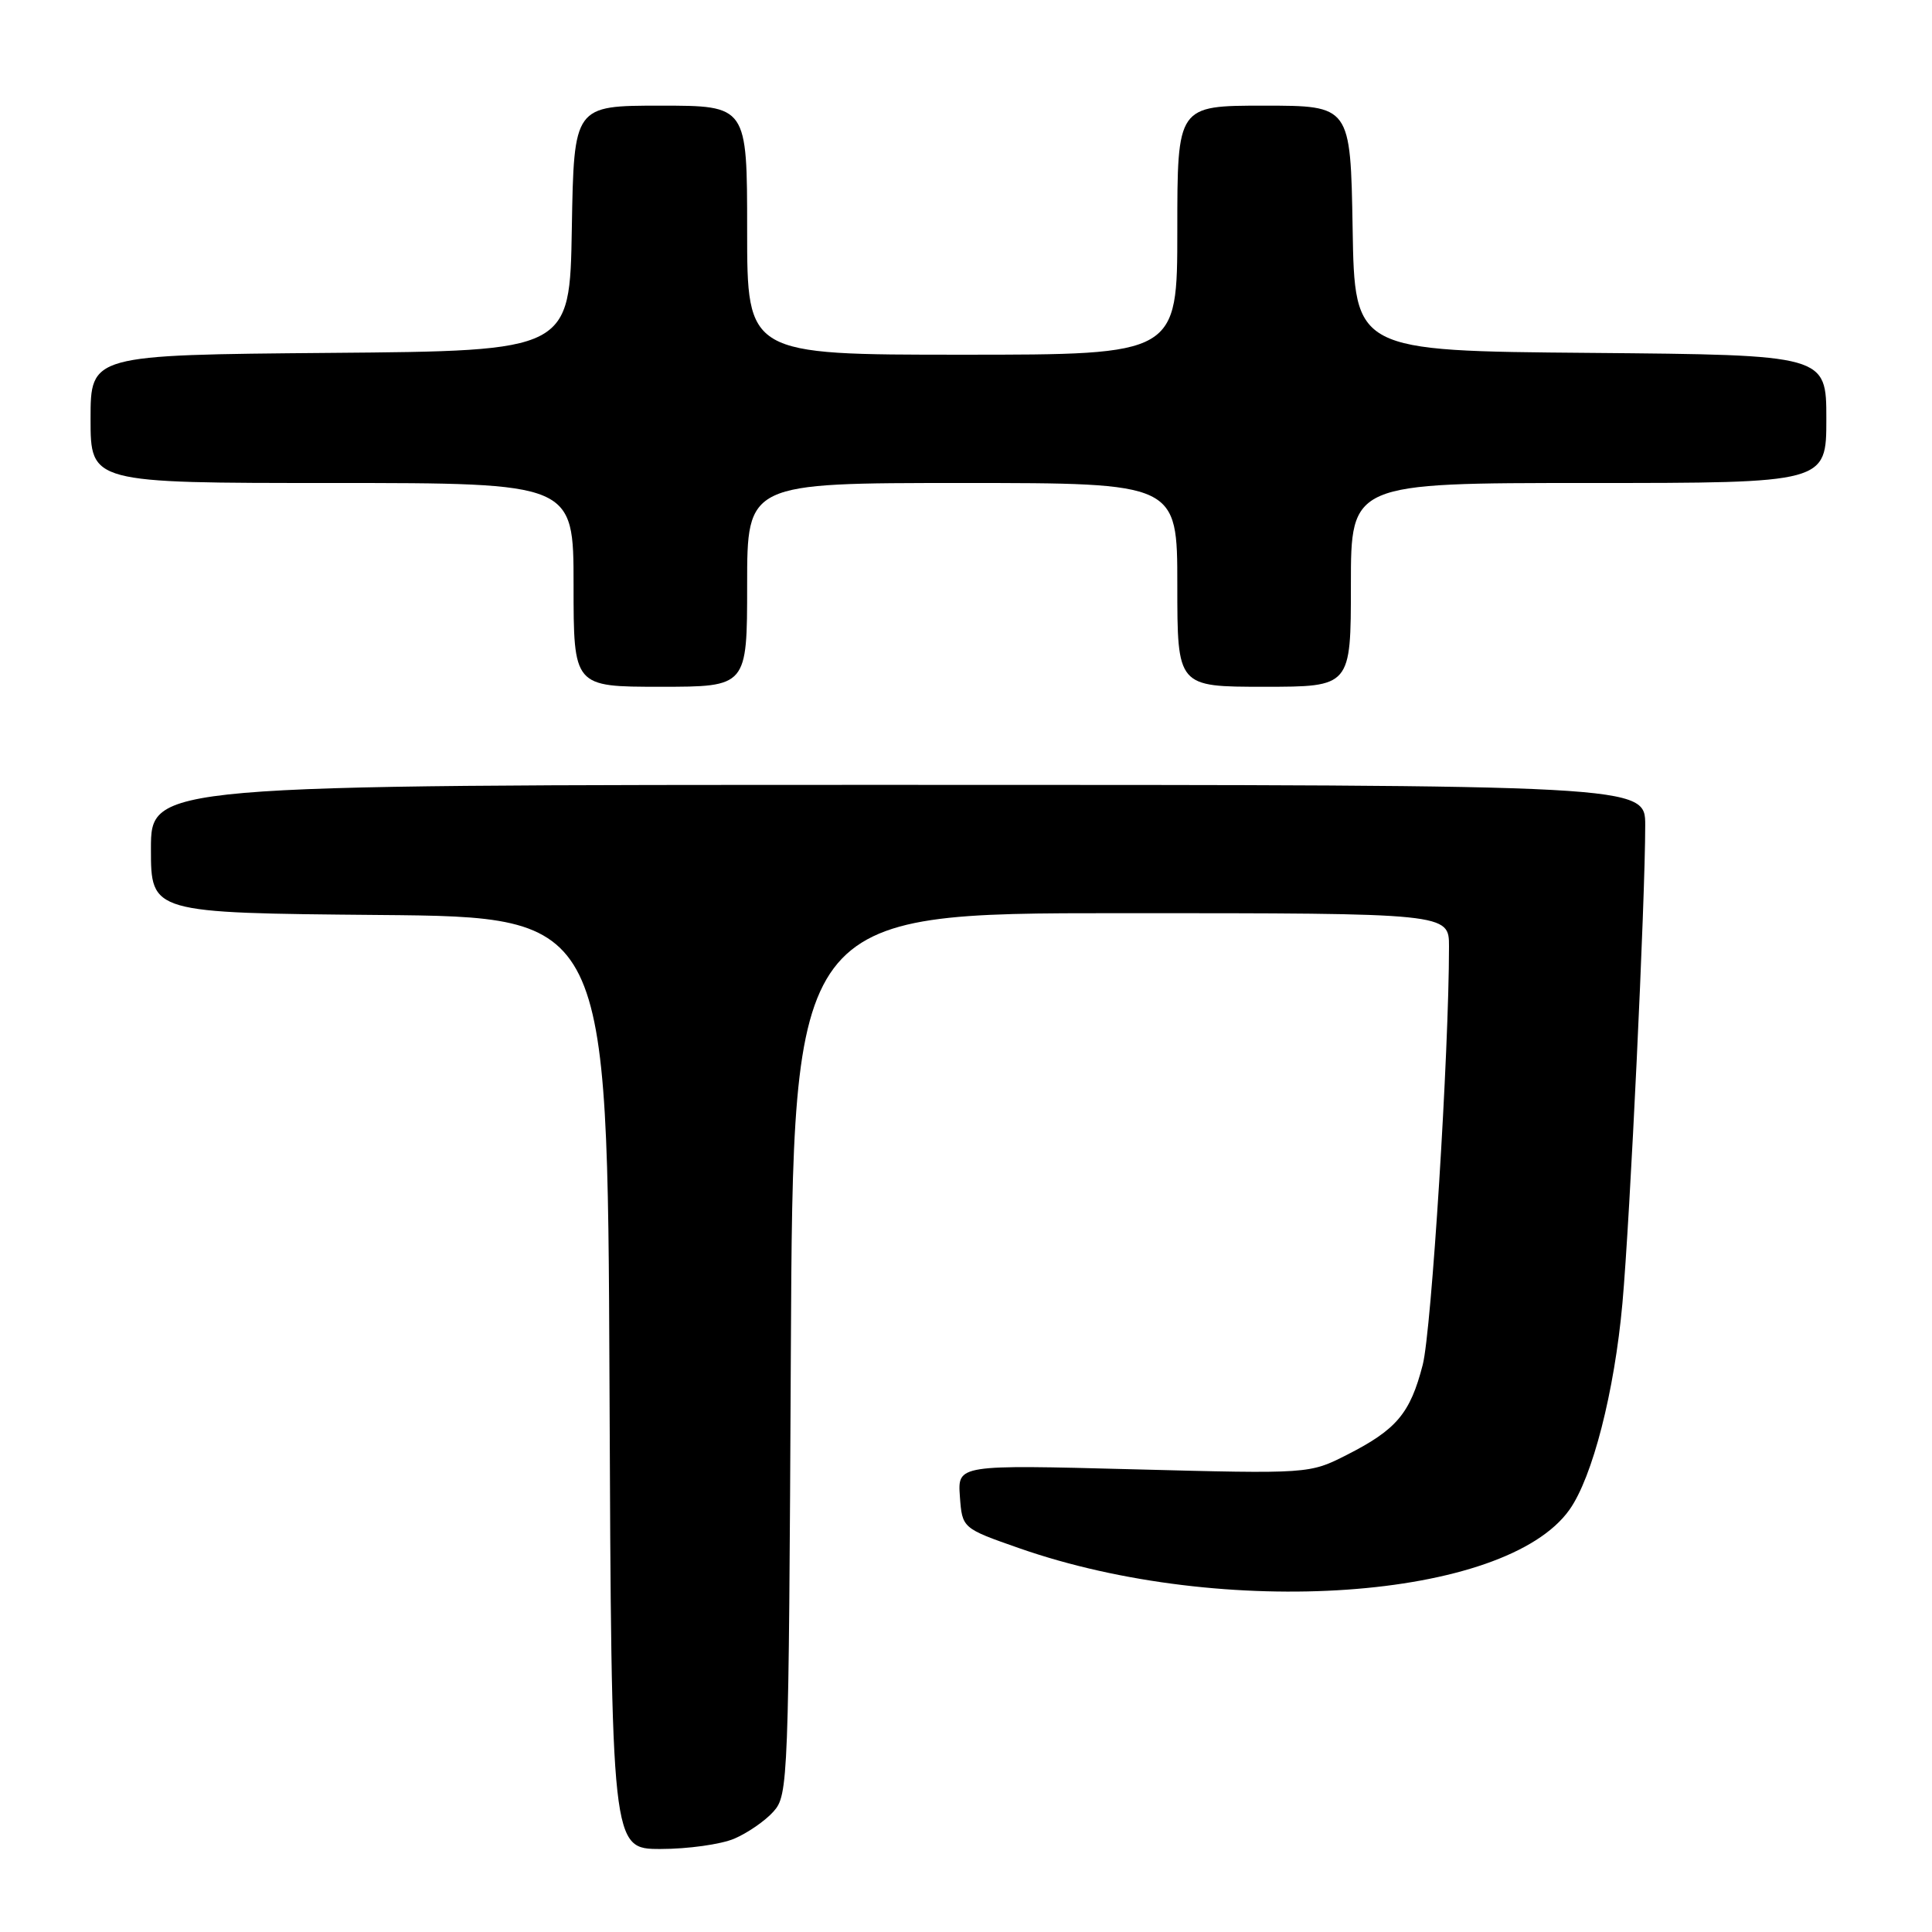 <?xml version="1.0" encoding="UTF-8" standalone="no"?>
<!DOCTYPE svg PUBLIC "-//W3C//DTD SVG 1.1//EN" "http://www.w3.org/Graphics/SVG/1.1/DTD/svg11.dtd" >
<svg xmlns="http://www.w3.org/2000/svg" xmlns:xlink="http://www.w3.org/1999/xlink" version="1.1" viewBox="0 0 256 256">
 <g >
 <path fill="currentColor"
d=" M 97.28 243.64 C 99.05 242.89 101.40 241.27 102.50 240.03 C 104.44 237.85 104.51 236.16 104.79 179.40 C 105.08 121.00 105.08 121.00 148.54 121.00 C 192.00 121.00 192.00 121.00 192.00 125.42 C 192.00 139.47 189.68 176.30 188.52 180.84 C 186.86 187.28 185.06 189.42 178.50 192.76 C 173.50 195.30 173.50 195.30 150.19 194.69 C 126.89 194.08 126.89 194.08 127.19 198.29 C 127.50 202.50 127.50 202.50 135.04 205.14 C 162.13 214.62 199.46 212.02 207.96 200.05 C 211.02 195.74 213.92 184.42 214.98 172.69 C 215.99 161.45 218.00 119.34 218.00 109.35 C 218.00 104.00 218.00 104.00 119.00 104.00 C 20.00 104.00 20.00 104.00 20.00 112.49 C 20.00 120.97 20.00 120.97 50.25 121.24 C 80.50 121.50 80.50 121.50 80.76 183.25 C 81.02 245.00 81.02 245.00 87.54 245.00 C 91.13 245.00 95.51 244.39 97.28 243.64 Z  M 99.00 77.50 C 99.00 64.00 99.00 64.00 127.50 64.00 C 156.00 64.00 156.00 64.00 156.00 77.50 C 156.00 91.00 156.00 91.00 167.50 91.00 C 179.00 91.00 179.00 91.00 179.00 77.50 C 179.00 64.00 179.00 64.00 210.50 64.00 C 242.00 64.00 242.00 64.00 242.00 55.51 C 242.00 47.03 242.00 47.03 210.75 46.76 C 179.50 46.50 179.50 46.50 179.23 30.25 C 178.95 14.00 178.95 14.00 167.48 14.00 C 156.00 14.00 156.00 14.00 156.00 30.50 C 156.00 47.00 156.00 47.00 127.50 47.00 C 99.00 47.00 99.00 47.00 99.00 30.50 C 99.00 14.00 99.00 14.00 87.52 14.00 C 76.05 14.00 76.05 14.00 75.77 30.25 C 75.50 46.50 75.50 46.50 43.75 46.76 C 12.00 47.03 12.00 47.03 12.00 55.51 C 12.00 64.00 12.00 64.00 44.00 64.00 C 76.00 64.00 76.00 64.00 76.00 77.50 C 76.00 91.00 76.00 91.00 87.50 91.00 C 99.00 91.00 99.00 91.00 99.00 77.50 Z "/>
</g>
</svg>